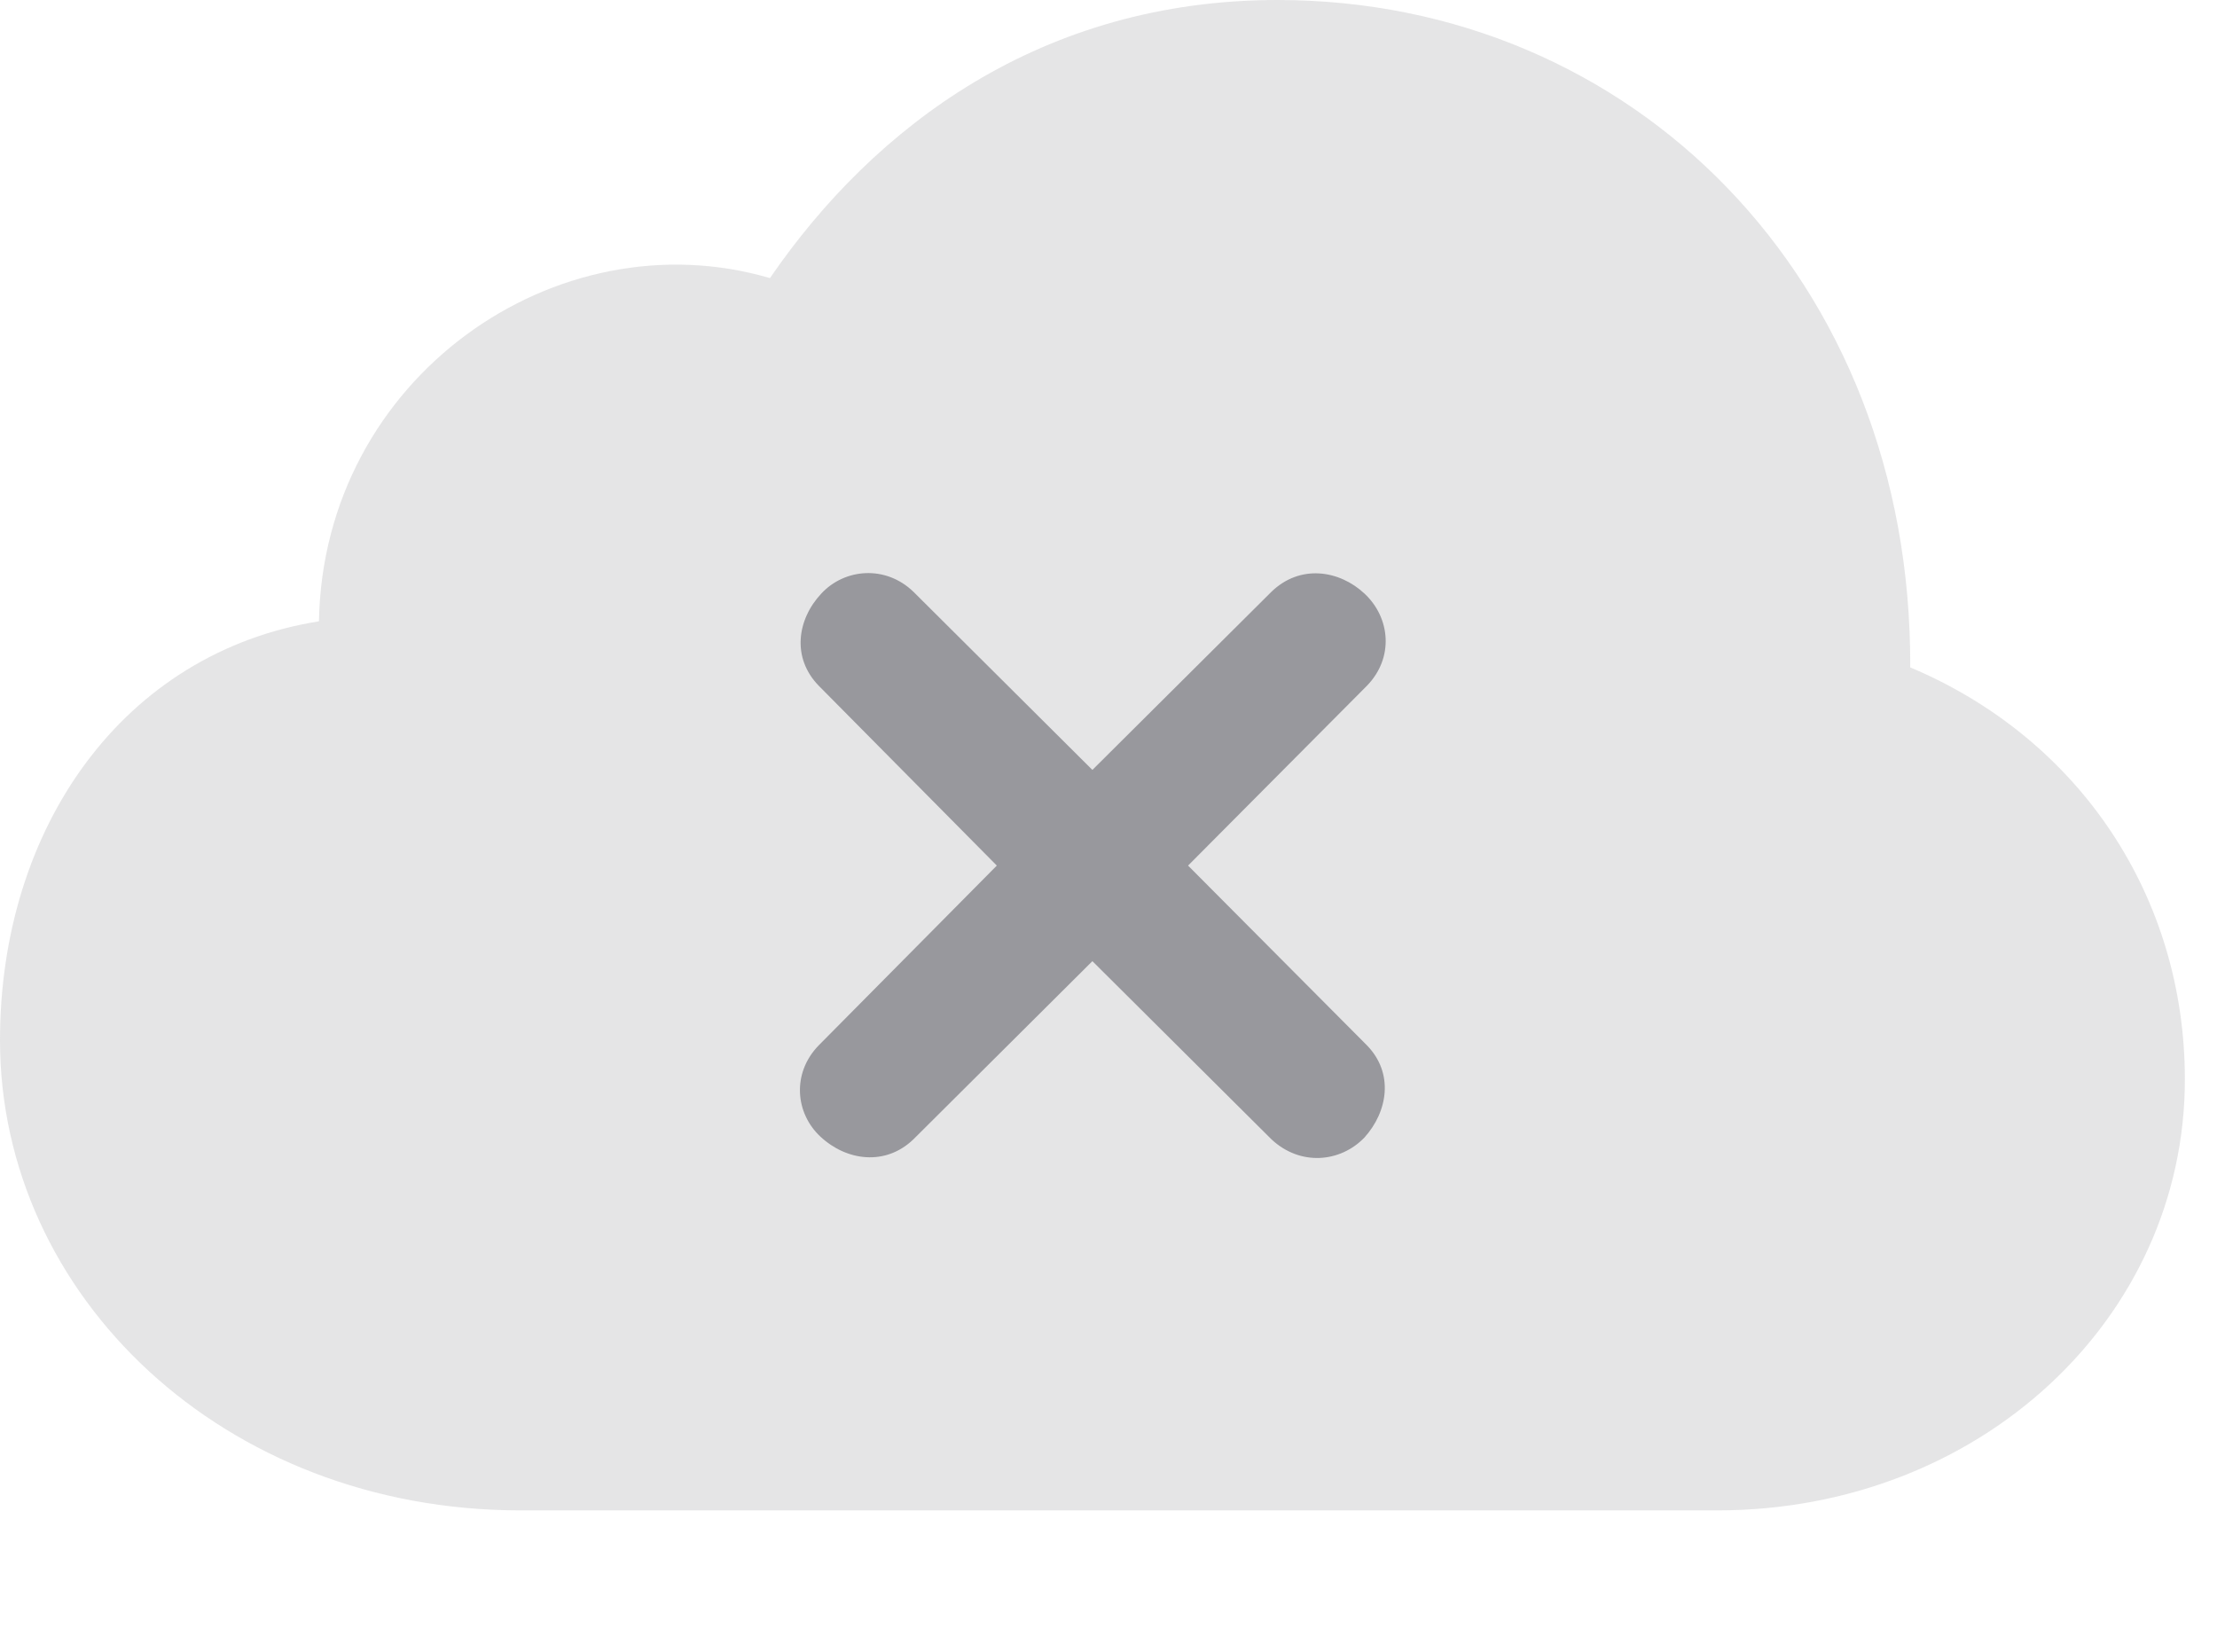 <?xml version="1.0" encoding="UTF-8"?>
<!--Generator: Apple Native CoreSVG 232.5-->
<!DOCTYPE svg
PUBLIC "-//W3C//DTD SVG 1.1//EN"
       "http://www.w3.org/Graphics/SVG/1.1/DTD/svg11.dtd">
<svg version="1.1" xmlns="http://www.w3.org/2000/svg" xmlns:xlink="http://www.w3.org/1999/xlink" width="24.912" height="18.564">
 <g>
  <rect height="18.564" opacity="0" width="24.912" x="0" y="0"/>
  <path d="M19.297 16.973C22.246 16.973 24.551 14.815 24.551 12.129C24.551 10.078 23.369 8.301 21.465 7.5C21.484 3.145 18.35 0 14.355 0C11.709 0 9.824 1.416 8.652 3.125C6.25 2.422 3.633 4.248 3.584 6.982C1.377 7.334 0 9.307 0 11.69C0 14.56 2.51 16.973 5.85 16.973Z" fill="#98989d" fill-opacity="0.25"/>
  <path d="M10.264 12.803C9.951 13.105 9.512 13.047 9.219 12.773C8.936 12.51 8.896 12.06 9.199 11.748L11.201 9.727L9.199 7.705C8.896 7.393 8.955 6.963 9.229 6.67C9.492 6.387 9.951 6.348 10.264 6.65L12.275 8.652L14.287 6.65C14.609 6.338 15.049 6.406 15.332 6.67C15.625 6.943 15.664 7.393 15.361 7.705L13.35 9.727L15.361 11.748C15.664 12.06 15.596 12.49 15.332 12.783C15.059 13.066 14.609 13.105 14.287 12.803L12.275 10.801Z" fill="#98989d"/>
 </g>
</svg>
